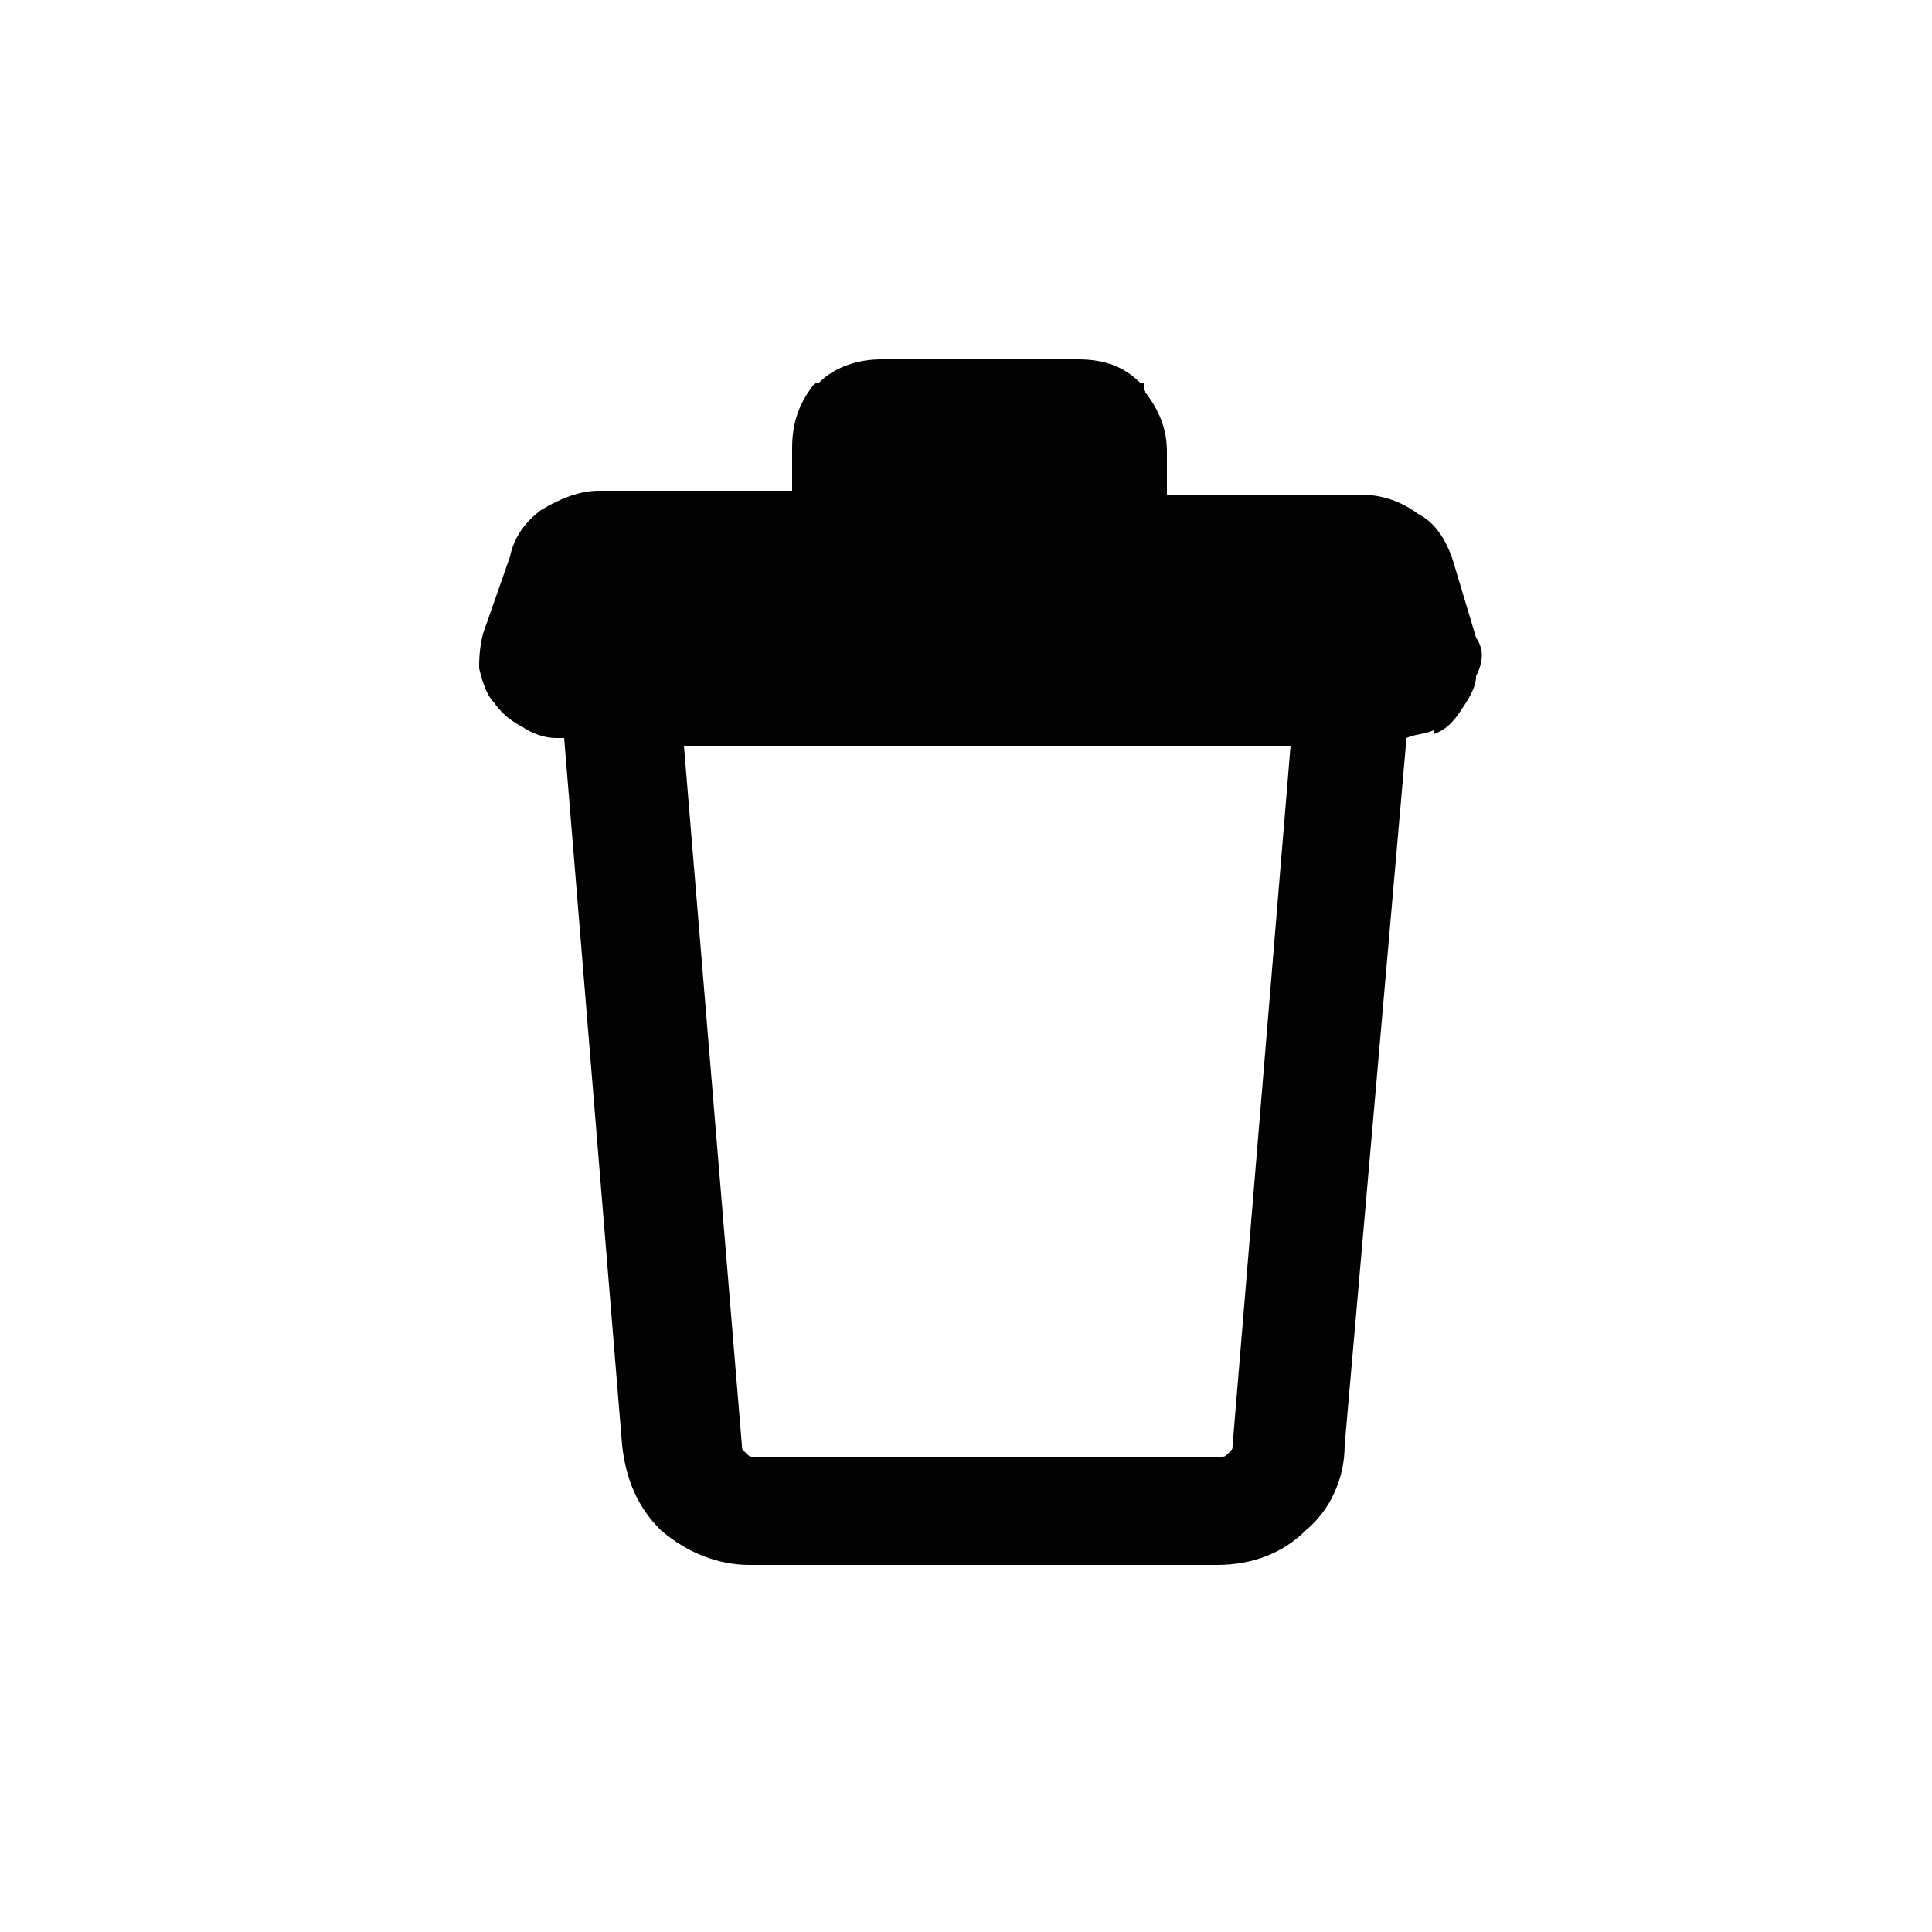 <?xml version="1.0" encoding="utf-8"?>
<!-- Generator: Adobe Illustrator 25.4.2, SVG Export Plug-In . SVG Version: 6.00 Build 0)  -->
<svg version="1.1" id="Capa_1" xmlns="http://www.w3.org/2000/svg" xmlns:xlink="http://www.w3.org/1999/xlink" x="0px" y="0px"
	 viewBox="0 0 50 50" style="enable-background:new 0 0 50 50;" xml:space="preserve">
<style type="text/css">
	.st0{fill:#020203;}
</style>
<path class="st0" d="M38.2,16.5l-0.6-2c-0.2-0.6-0.5-1-0.9-1.2c-0.4-0.3-0.9-0.5-1.5-0.5h-5v-1.1c0-0.6-0.2-1.1-0.6-1.6V9.9h-0.1
	c-0.4-0.4-0.9-0.6-1.6-0.6h-5.1c-0.6,0-1.2,0.2-1.6,0.6h-0.1c-0.4,0.5-0.6,1-0.6,1.7v1.1h-5c-0.5,0-1,0.2-1.5,0.5
	c-0.4,0.3-0.7,0.7-0.8,1.2l-0.7,2c-0.1,0.4-0.1,0.7-0.1,0.9c0.1,0.4,0.2,0.7,0.4,0.9c0.2,0.3,0.5,0.5,0.7,0.6
	c0.3,0.2,0.6,0.3,0.9,0.3h0.2l1.5,18.3c0.1,0.9,0.4,1.6,1,2.2c0.7,0.6,1.5,0.9,2.3,0.9h12.1c0.9,0,1.7-0.3,2.3-0.9
	c0.6-0.5,1-1.3,1-2.2l1.6-18.3c0.2-0.1,0.5-0.1,0.7-0.2V19c0.3-0.1,0.5-0.3,0.7-0.6c0.2-0.3,0.4-0.6,0.4-0.9
	C38.4,17.1,38.4,16.8,38.2,16.5z M31.9,37.4c0,0.1,0,0.1-0.1,0.2c-0.1,0.1-0.1,0.1-0.2,0.1H19.5c-0.1,0-0.1,0-0.2-0.1
	c-0.1-0.1-0.1-0.1-0.1-0.2l-1.5-18.1h15.7L31.9,37.4z"/>
</svg>
